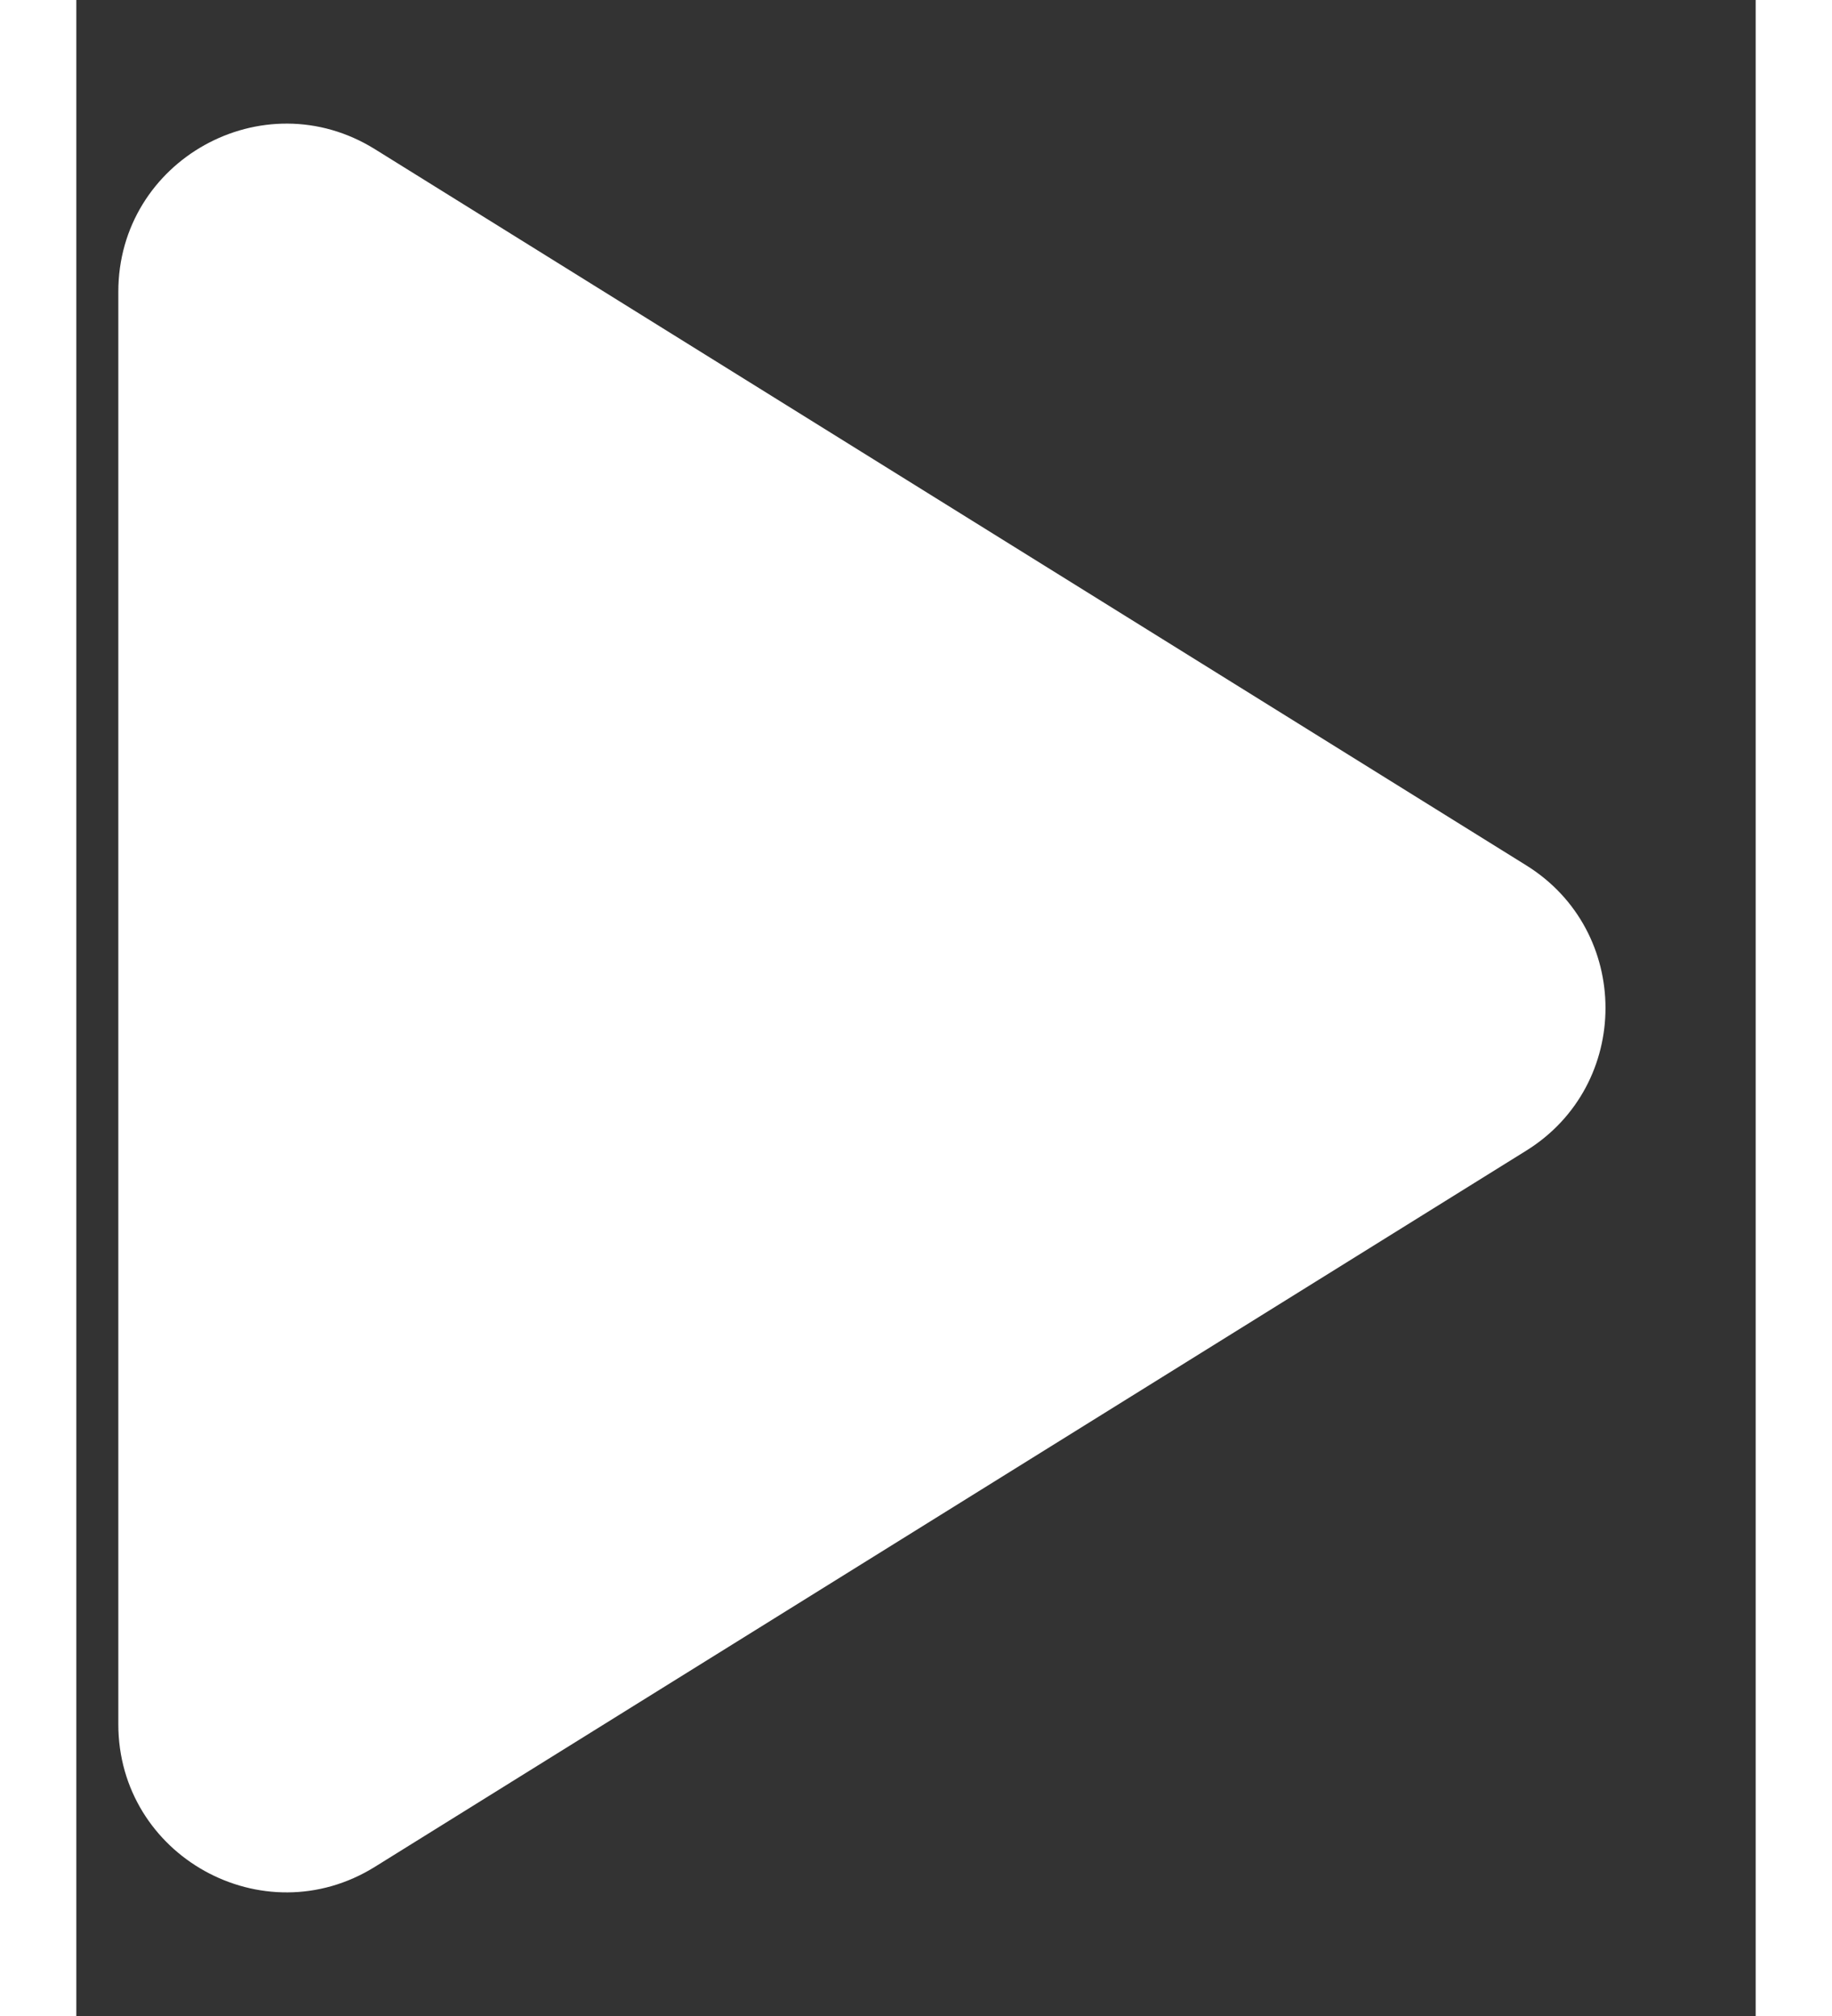 <svg width="20" height="22" viewBox="0 0 10 12" fill="none" xmlns="http://www.w3.org/2000/svg">
<rect x="0" y="0" width="10" height="12" fill="#333333" stroke="none"/>
<path d="M8.634 5.151C9.263 5.542 9.263 6.458 8.634 6.849L1.778 11.112C1.112 11.526 0.25 11.047 0.25 10.263L0.25 1.737C0.25 0.953 1.112 0.474 1.778 0.888L8.634 5.151Z" fill="white"/>
</svg>
